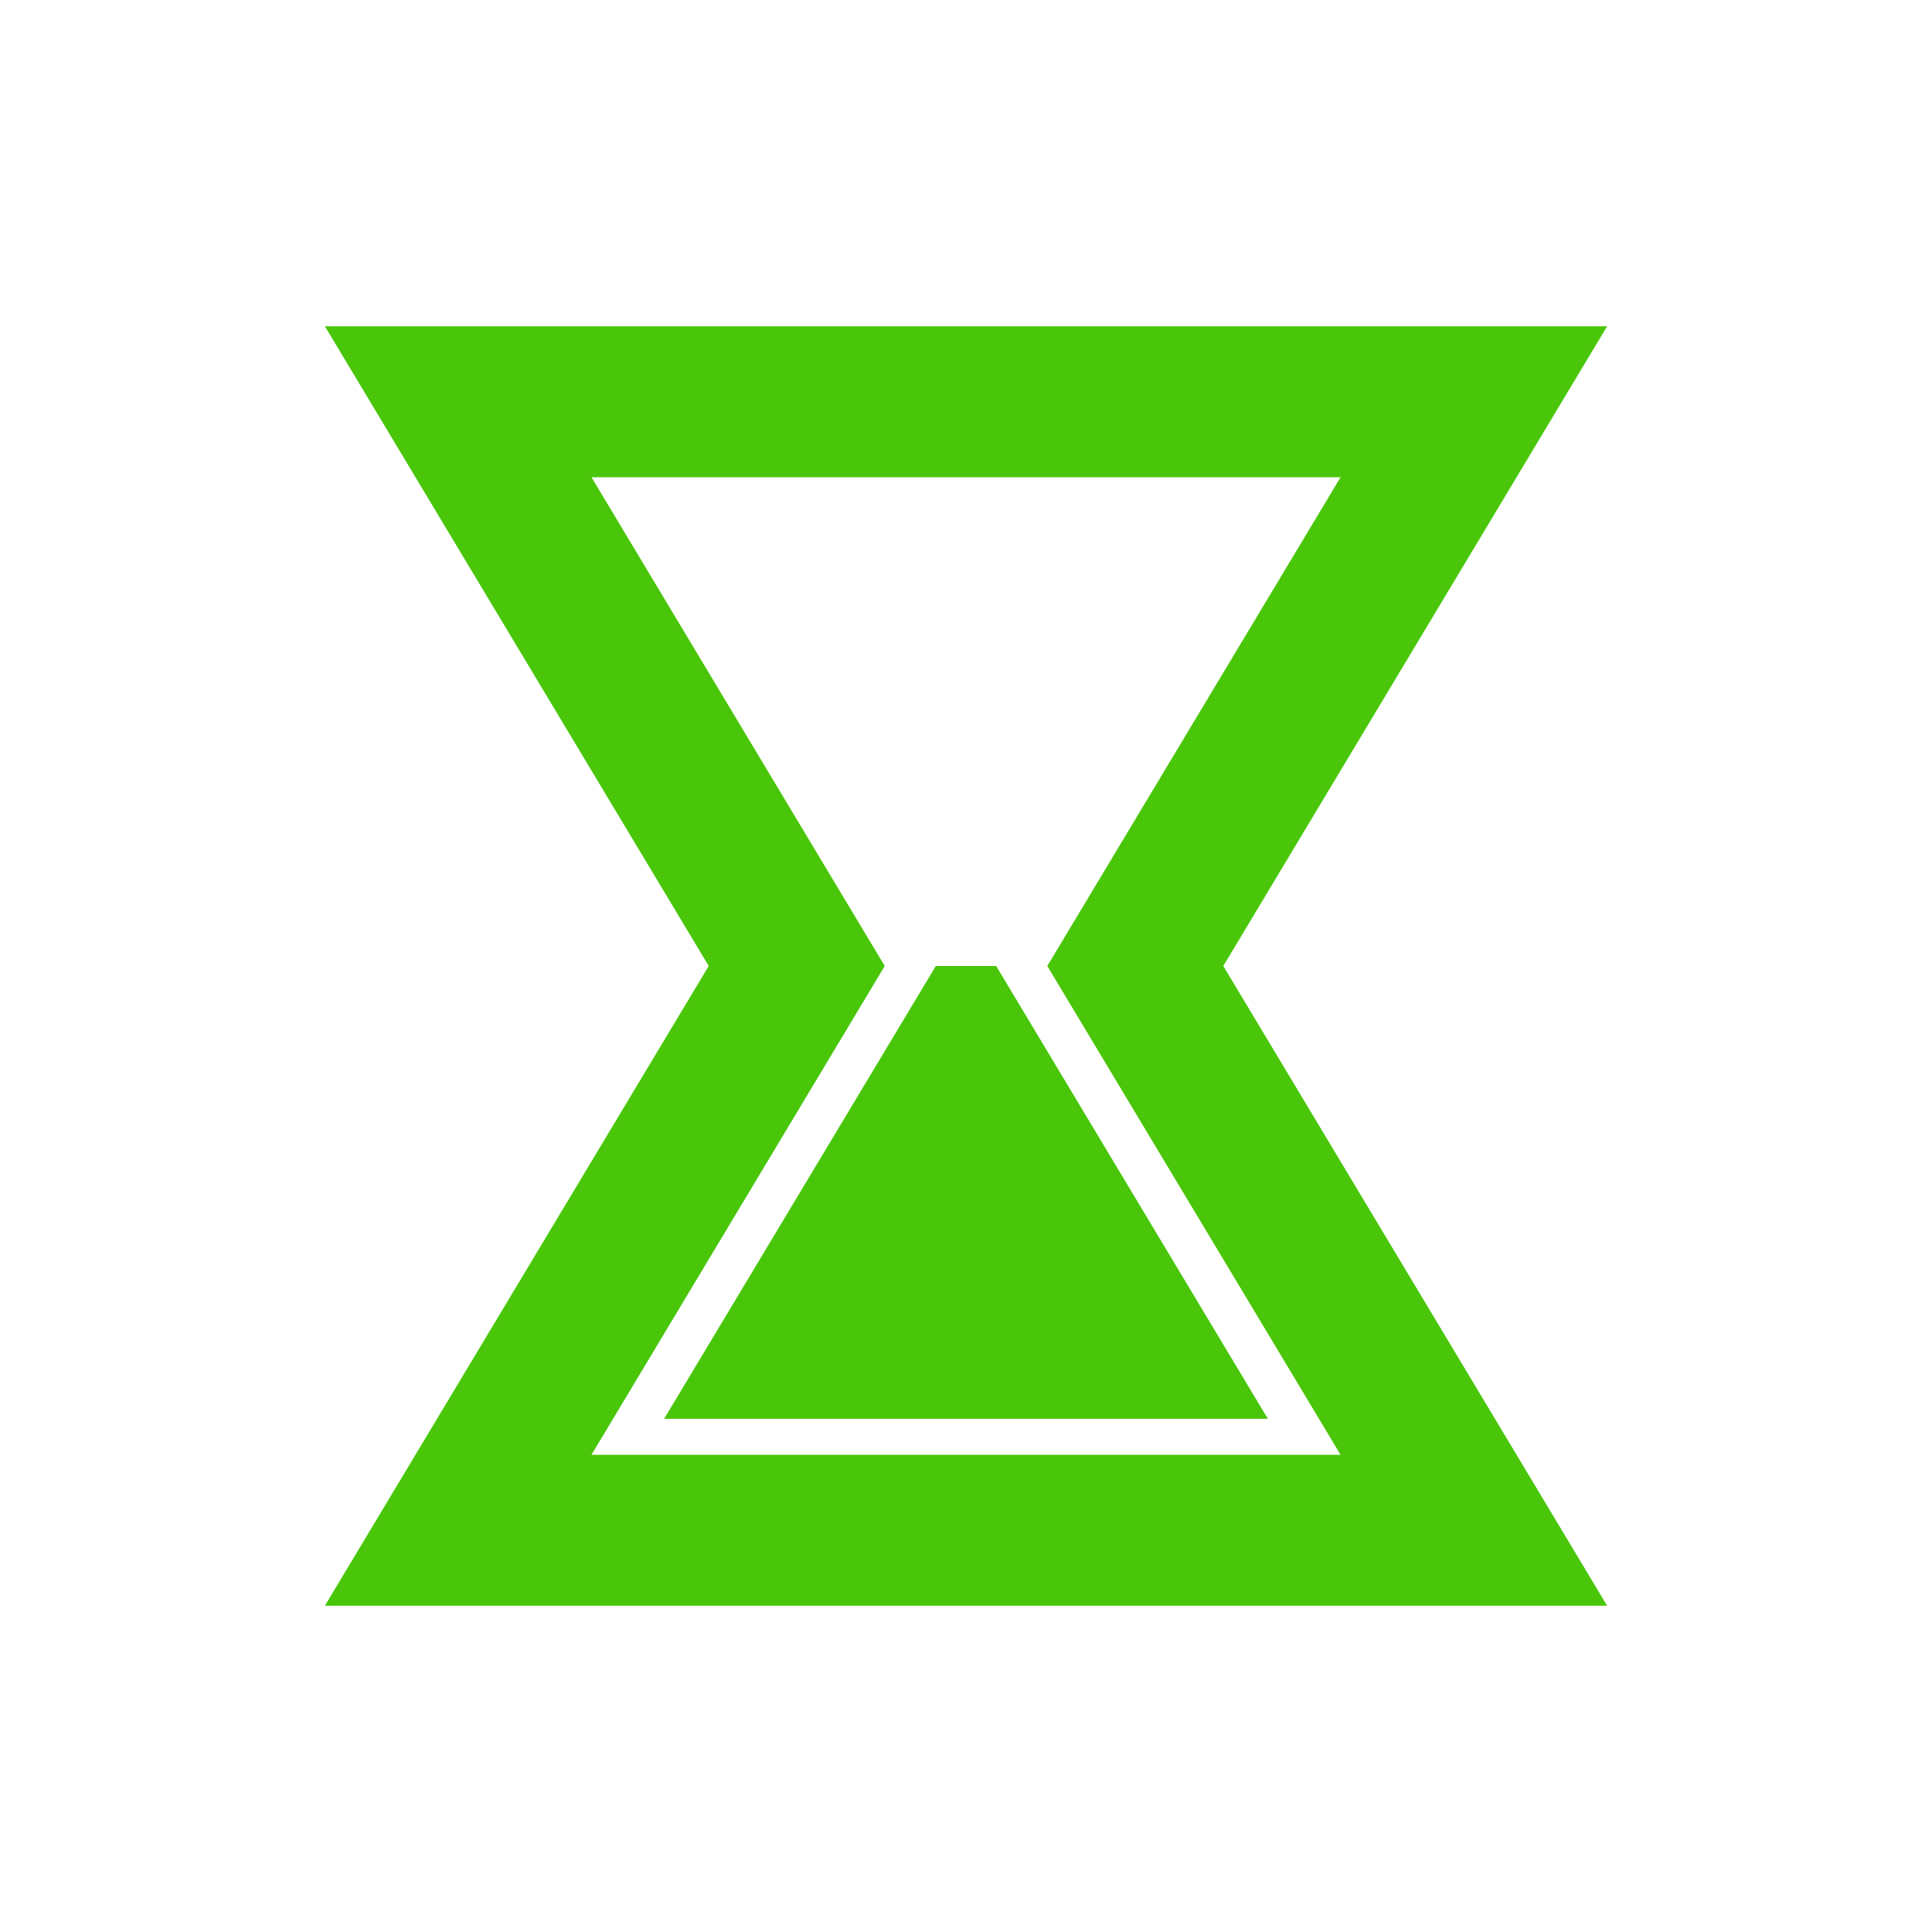 <?xml version="1.0" encoding="utf-8"?>
<svg width="64" height="64" viewBox="0 0 64 64" xmlns="http://www.w3.org/2000/svg">
	<g>
		<path fill="none" stroke="#49C609" stroke-width="5" d="m 15.178,13.308 33.645,0 -11.215,18.692 11.215,18.692 -33.645,0 11.215,-18.692 z"/>
		<path fill="#49C609" stroke="none" d="m 31,32 2,0 0,0 9,15 -20,0 9,-15 z"/>
	</g>
</svg>